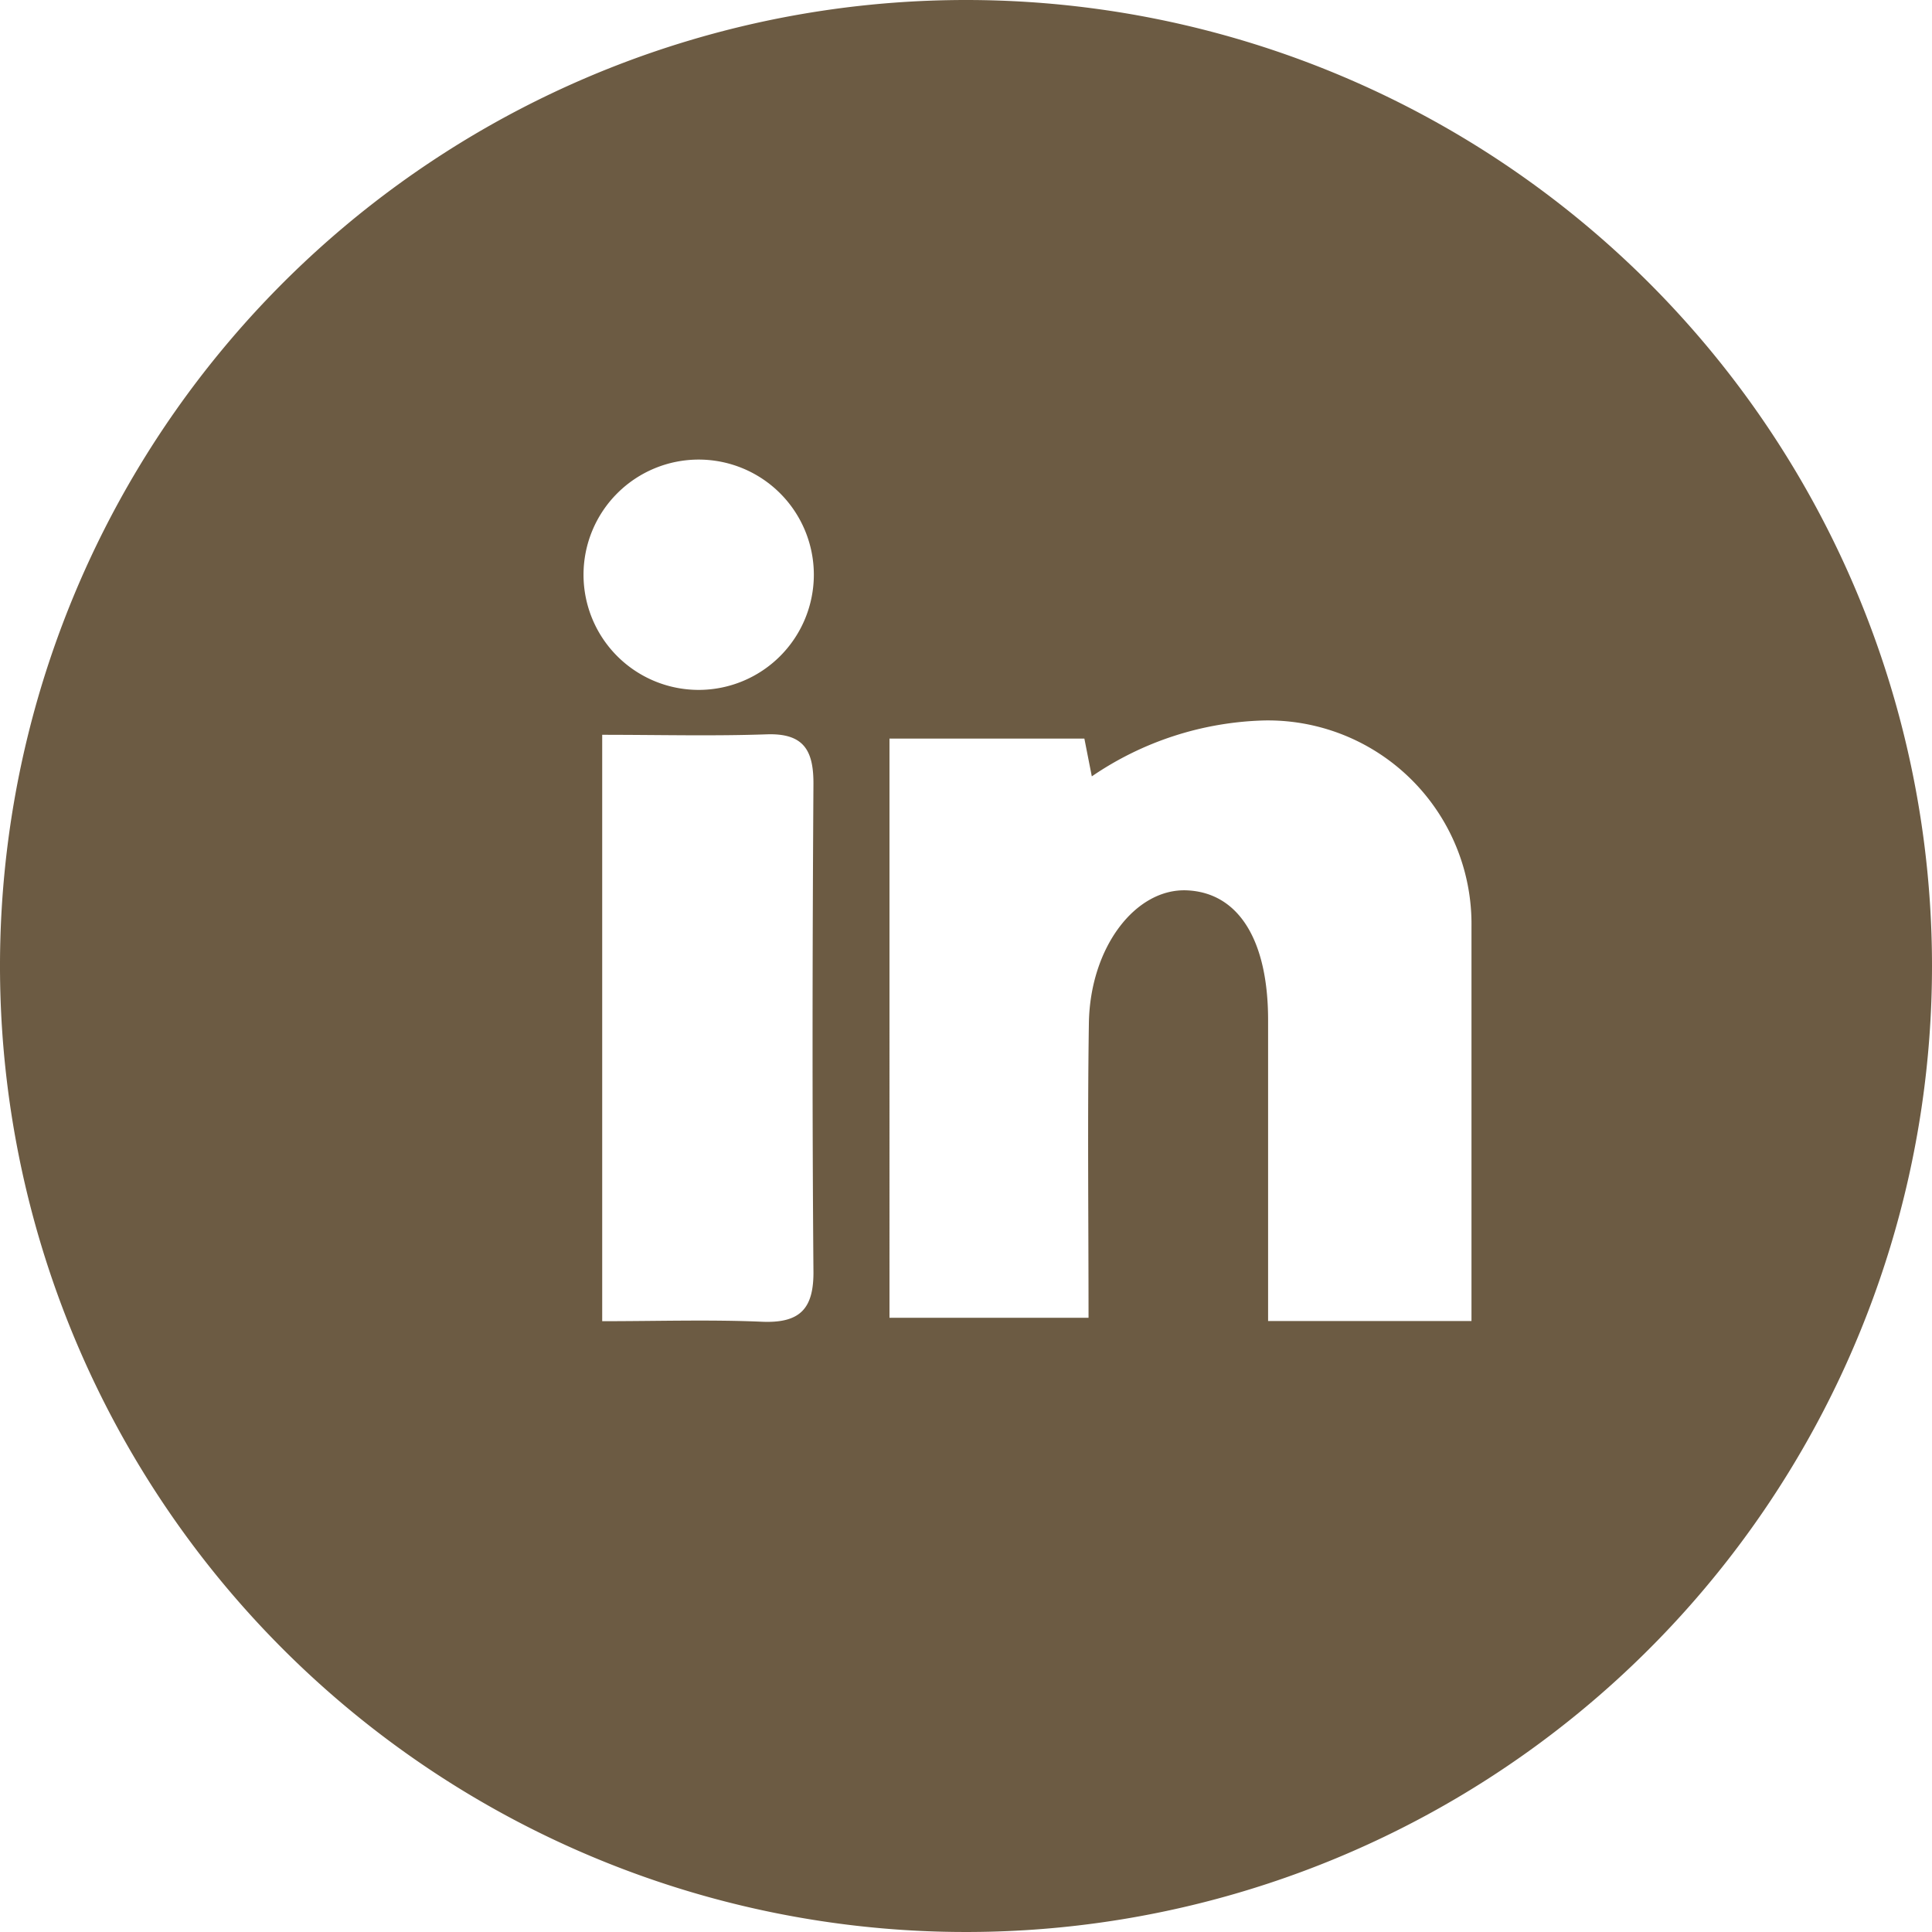<svg xmlns="http://www.w3.org/2000/svg" xmlns:xlink="http://www.w3.org/1999/xlink" width="33" height="33" viewBox="0 0 33 33">
  <defs>
    <clipPath id="clip-Linkedin_1">
      <rect width="33" height="33"/>
    </clipPath>
  </defs>
  <g id="Linkedin_1" data-name="Linkedin – 1" clip-path="url(#clip-Linkedin_1)">
    <path id="Path_12655" data-name="Path 12655" d="M45.54,180.294a16.5,16.5,0,1,0,16.5,16.5A16.5,16.5,0,0,0,45.54,180.294ZM42.048,202.87c-.881-.038-1.765-.009-2.722-.009V192.845c.979,0,1.895.024,2.808-.008.65-.023.807.29.8.872-.017,2.757-.022,5.514,0,8.27C42.947,202.644,42.713,202.9,42.048,202.87Zm-1.074-10.792a1.967,1.967,0,1,1,1.967-1.967A1.968,1.968,0,0,1,40.973,192.078Zm13.2,10.78H50.7c0-1.761,0-3.45,0-5.14,0-1.371-.506-2.176-1.384-2.216s-1.657.97-1.677,2.269c-.025,1.659-.006,3.319-.006,5.032h-3.4V192.91h3.329l.127.645a5.466,5.466,0,0,1,2.943-.955,3.477,3.477,0,0,1,3.542,3.523Z" transform="translate(-29.04 -180.294)" fill="#6c5b43"/>
  </g>
</svg>
